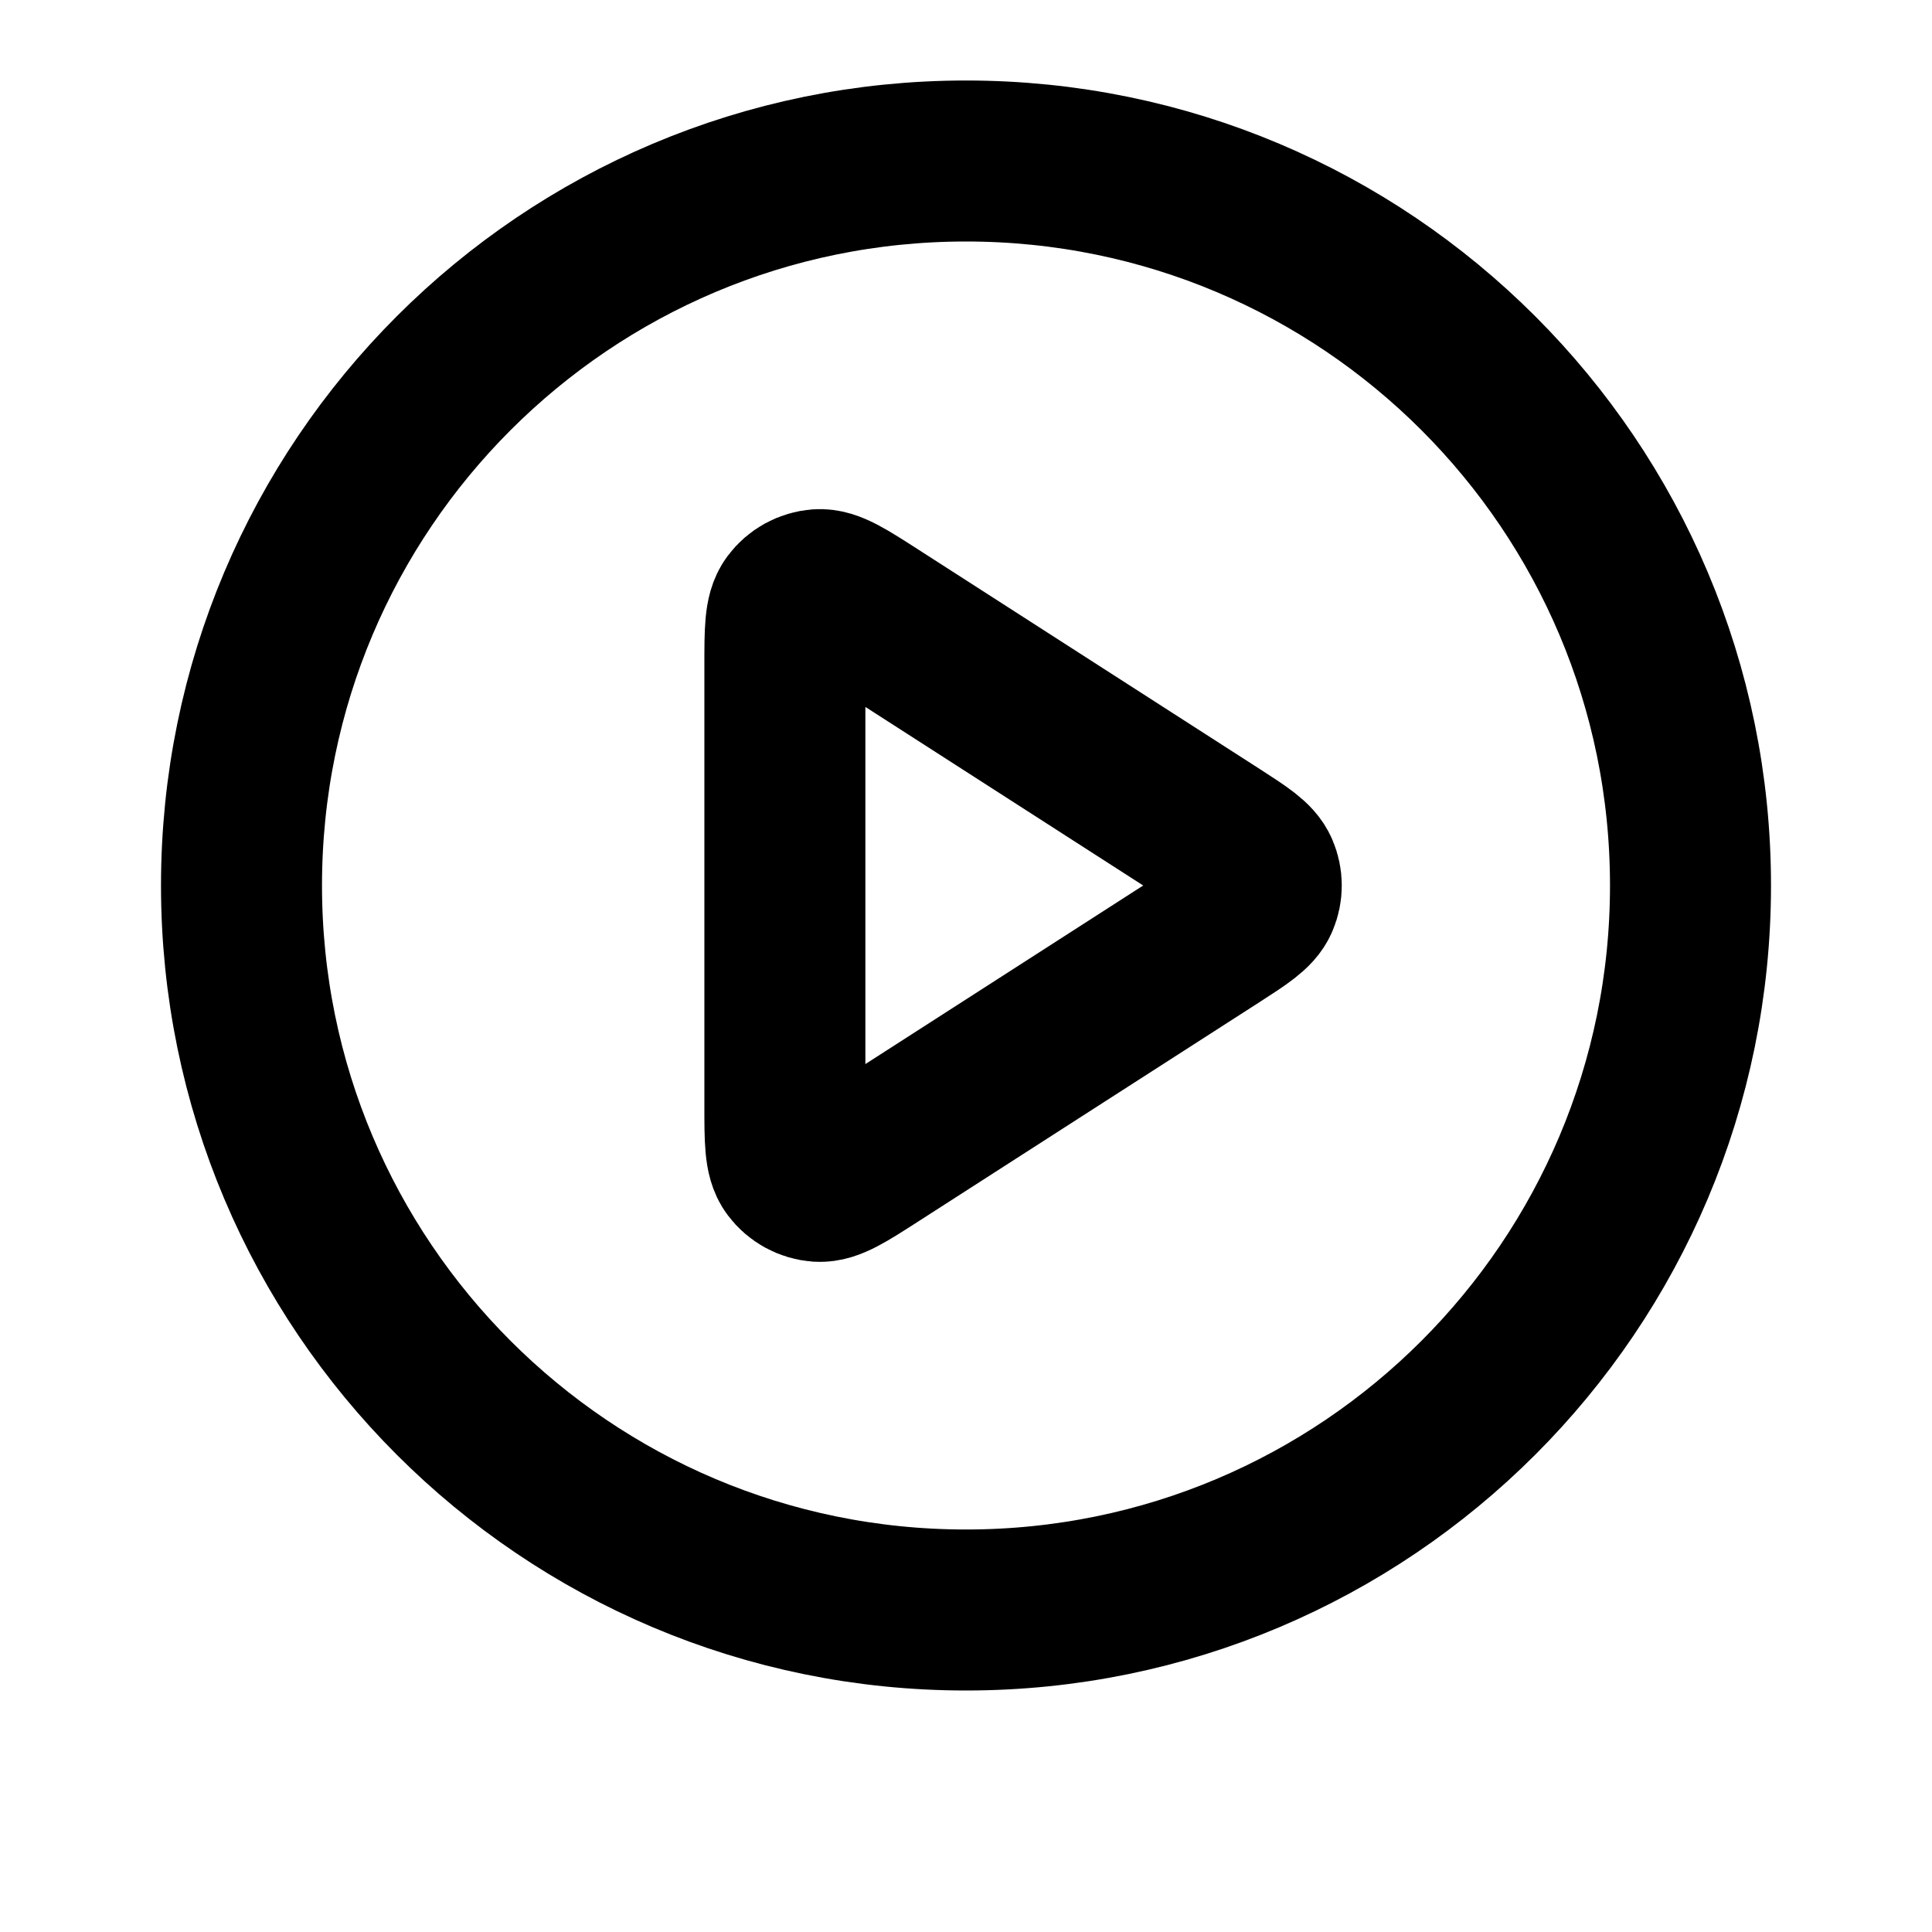 <svg viewBox="0 0 24 24" fill="none" xmlns="http://www.w3.org/2000/svg">
<path d="M12 20C16.971 20 21 15.971 21 11C21 6.029 16.971 2 12 2C7.029 2 3 6.029 3 11C3 15.971 7.029 20 12 20Z" stroke="black" stroke-width="2" stroke-linecap="round" stroke-linejoin="round"/>
<path d="M9.75 8.269C9.75 7.839 9.75 7.624 9.84 7.505C9.918 7.4 10.038 7.335 10.168 7.325C10.317 7.315 10.498 7.431 10.859 7.663L15.108 10.394C15.421 10.596 15.578 10.697 15.632 10.825C15.68 10.937 15.68 11.063 15.632 11.175C15.578 11.303 15.421 11.404 15.108 11.606L10.859 14.337C10.498 14.569 10.317 14.685 10.168 14.675C10.038 14.665 9.918 14.6 9.84 14.495C9.75 14.376 9.75 14.161 9.75 13.731V8.269Z" stroke="black" stroke-width="2" stroke-linecap="round" stroke-linejoin="round"/>
</svg>